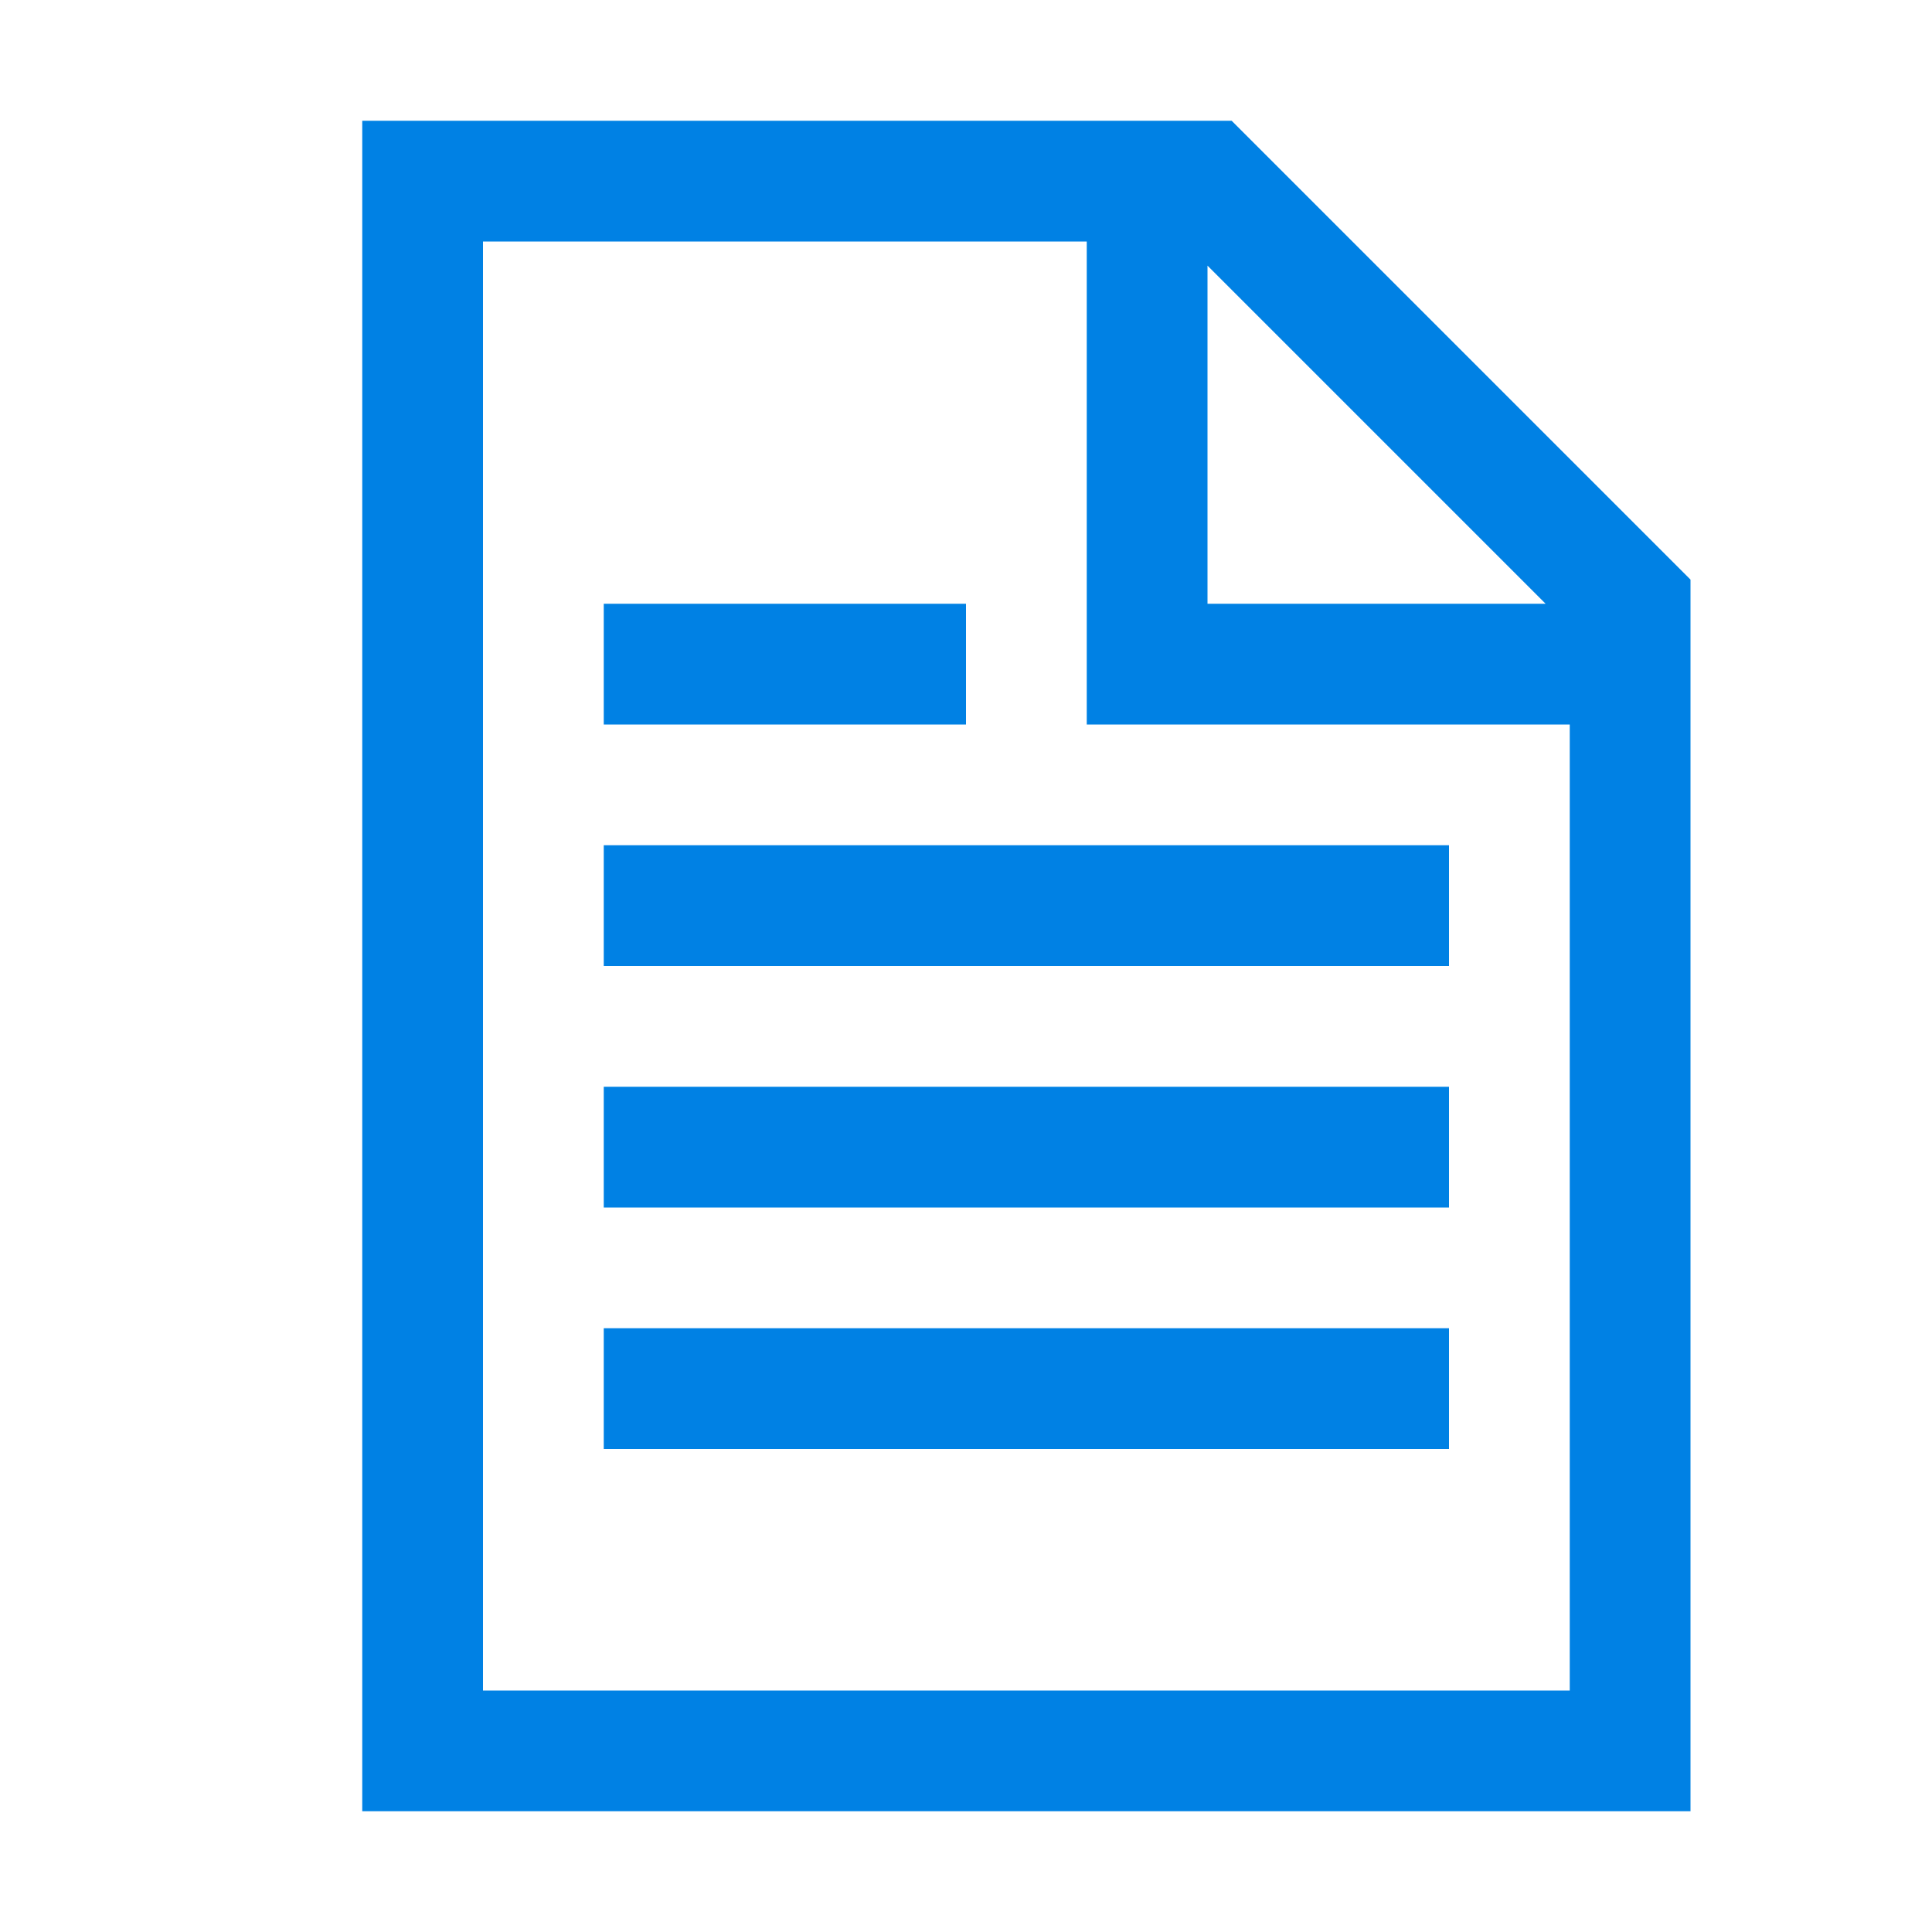 <?xml version="1.0" encoding="utf-8"?>
<!-- Generator: Adobe Illustrator 21.1.0, SVG Export Plug-In . SVG Version: 6.00 Build 0)  -->
<svg version="1.1" xmlns="http://www.w3.org/2000/svg" xmlns:xlink="http://www.w3.org/1999/xlink" x="0px" y="0px"
	 viewBox="0 0 16 16" style="enable-background:new 0 0 16 16;" xml:space="preserve">
<style type="text/css">
	._x0030_081E4{fill:#0081E4;}
	.icon_canvas_transparent{fill:#F6F6F6;fill-opacity:0;}
	.st0{opacity:0;fill:#F6F6F6;}
</style>
<g id="canvas_1_">
	<rect y="0" class="st0" width="16" height="16"/>
	<path id="canvas" class="icon_canvas_transparent" d="M16,16H0V0h16V16z"/>
</g>
<g id="icon_x5F_bg">
	<path class="_x0030_081E4" d="M8,6H5V5h3V6z M12,9H5v1h7V9z M10.2,1H3v14h11V4.8L10.2,1z M10,2.2L12.8,5H10V2.2z M13,14H4V2h5v4h4
		V14z M5,12h7v-1H5V12z M5,8h7V7H5V8z"/>
</g>
</svg>
